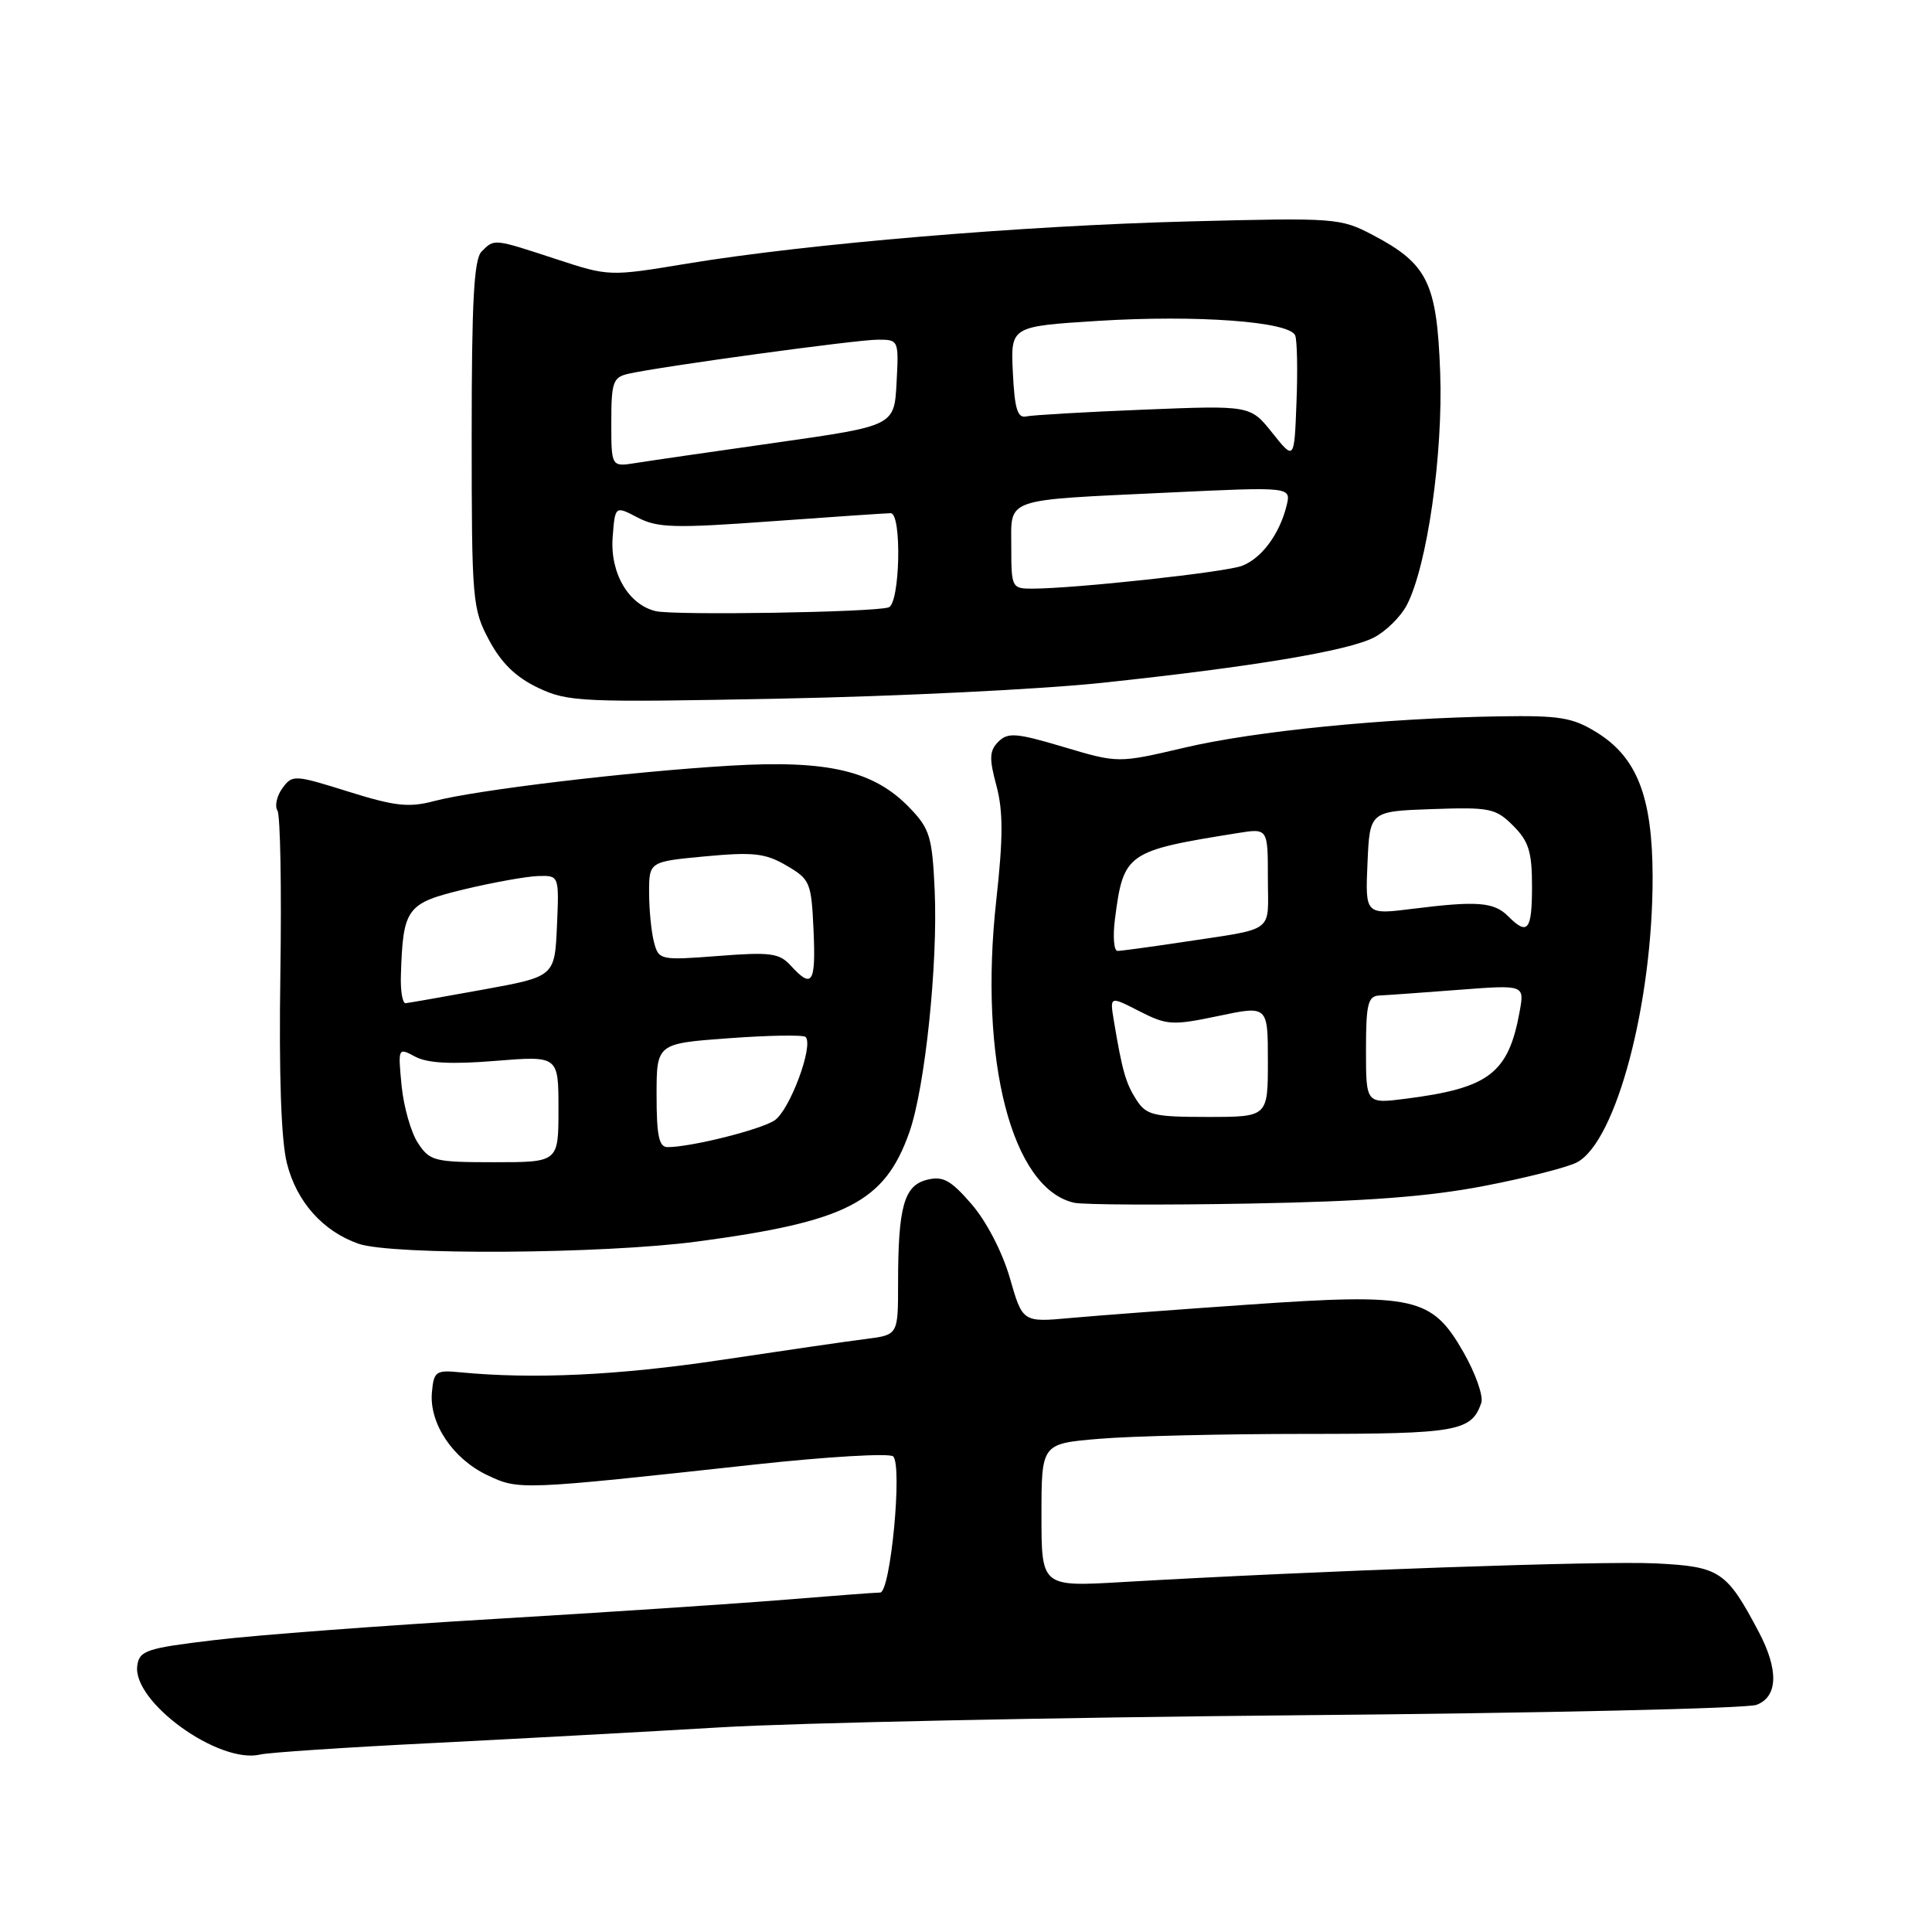 <?xml version="1.0" encoding="UTF-8" standalone="no"?>
<!DOCTYPE svg PUBLIC "-//W3C//DTD SVG 1.1//EN" "http://www.w3.org/Graphics/SVG/1.1/DTD/svg11.dtd" >
<svg xmlns="http://www.w3.org/2000/svg" xmlns:xlink="http://www.w3.org/1999/xlink" version="1.1" viewBox="0 0 256 256">
 <g >
 <path fill="currentColor"
d=" M 57.00 230.98 C 68.28 230.41 85.60 229.47 95.50 228.88 C 105.40 228.29 139.82 227.57 172.00 227.28 C 204.18 227.00 231.51 226.38 232.75 225.90 C 235.60 224.82 235.70 221.25 233.03 216.21 C 228.78 208.17 227.89 207.58 219.43 207.16 C 212.37 206.80 175.01 208.11 148.75 209.63 C 138.00 210.26 138.00 210.26 138.00 200.78 C 138.00 191.29 138.00 191.29 145.65 190.65 C 149.86 190.29 162.15 190.00 172.96 190.00 C 193.12 190.00 194.97 189.67 196.28 185.89 C 196.58 185.00 195.52 181.98 193.92 179.18 C 189.72 171.84 187.49 171.34 165.56 172.86 C 156.02 173.52 145.35 174.32 141.86 174.64 C 135.50 175.22 135.50 175.22 133.81 169.34 C 132.82 165.91 130.71 161.84 128.75 159.57 C 125.96 156.35 124.95 155.80 122.82 156.33 C 119.79 157.09 119.00 159.91 119.00 170.06 C 119.00 176.88 119.00 176.88 114.75 177.42 C 112.41 177.71 103.75 178.97 95.50 180.21 C 81.94 182.24 70.69 182.77 61.00 181.84 C 57.75 181.52 57.48 181.71 57.23 184.50 C 56.86 188.60 60.00 193.30 64.56 195.46 C 68.77 197.46 68.84 197.46 100.00 194.06 C 109.62 193.01 117.88 192.53 118.35 192.98 C 119.60 194.19 118.00 211.00 116.63 211.02 C 116.01 211.02 110.33 211.46 104.00 211.97 C 97.67 212.49 80.35 213.64 65.50 214.52 C 50.65 215.40 34.00 216.65 28.50 217.31 C 19.40 218.39 18.47 218.70 18.19 220.70 C 17.51 225.49 29.00 233.80 34.50 232.48 C 35.60 232.22 45.72 231.54 57.00 230.98 Z  M 92.38 164.51 C 112.21 161.87 117.22 159.29 120.49 150.04 C 122.57 144.14 124.29 127.72 123.85 117.97 C 123.53 110.91 123.20 109.82 120.58 107.09 C 115.82 102.11 109.72 100.68 96.68 101.46 C 83.32 102.26 63.06 104.68 57.51 106.15 C 54.17 107.03 52.34 106.83 46.15 104.89 C 39.00 102.65 38.74 102.64 37.42 104.44 C 36.68 105.46 36.38 106.79 36.76 107.40 C 37.15 108.00 37.32 117.72 37.15 129.00 C 36.95 142.37 37.25 151.12 38.02 154.15 C 39.30 159.24 42.78 163.15 47.50 164.80 C 51.95 166.35 79.91 166.17 92.38 164.51 Z  M 196.63 157.15 C 202.20 156.08 207.75 154.67 208.97 154.01 C 214.17 151.23 219.02 132.86 218.98 116.12 C 218.95 105.57 216.92 100.35 211.56 97.04 C 208.38 95.07 206.66 94.79 198.70 94.92 C 183.55 95.16 166.29 96.87 156.95 99.07 C 148.15 101.13 148.15 101.13 140.94 98.98 C 134.66 97.11 133.55 97.02 132.29 98.28 C 131.10 99.47 131.05 100.48 132.03 104.10 C 132.93 107.47 132.93 110.97 132.01 119.30 C 129.67 140.47 134.06 157.51 142.33 159.37 C 143.52 159.64 153.95 159.69 165.50 159.48 C 180.90 159.20 189.20 158.58 196.63 157.15 Z  M 146.00 90.48 C 165.97 88.36 178.61 86.25 182.06 84.47 C 183.66 83.64 185.62 81.70 186.42 80.16 C 189.12 74.93 191.23 60.16 190.83 49.31 C 190.39 37.47 189.17 34.97 181.94 31.16 C 177.61 28.88 177.02 28.84 157.50 29.34 C 135.38 29.91 107.07 32.29 91.11 34.92 C 80.72 36.64 80.72 36.64 73.65 34.32 C 65.35 31.60 65.52 31.62 63.82 33.32 C 62.80 34.34 62.50 39.91 62.50 57.57 C 62.50 79.61 62.59 80.67 64.81 84.83 C 66.43 87.86 68.36 89.74 71.31 91.14 C 75.28 93.02 77.00 93.09 103.50 92.57 C 118.90 92.27 138.03 91.33 146.00 90.48 Z  M 55.37 151.44 C 54.45 150.04 53.48 146.61 53.21 143.83 C 52.73 138.82 52.74 138.79 55.03 140.02 C 56.65 140.88 59.81 141.05 65.67 140.57 C 74.00 139.90 74.00 139.90 74.00 146.95 C 74.00 154.00 74.00 154.00 65.52 154.00 C 57.53 154.00 56.95 153.85 55.37 151.44 Z  M 87.00 145.14 C 87.00 138.27 87.00 138.27 96.60 137.57 C 101.88 137.18 106.44 137.11 106.74 137.40 C 107.86 138.52 104.61 147.21 102.60 148.48 C 100.60 149.74 91.52 152.00 88.45 152.00 C 87.32 152.00 87.00 150.47 87.00 145.14 Z  M 53.12 129.25 C 53.40 120.29 53.85 119.69 61.51 117.84 C 65.35 116.92 69.76 116.13 71.30 116.08 C 74.09 116.00 74.09 116.00 73.80 122.70 C 73.50 129.40 73.50 129.40 64.00 131.13 C 58.77 132.08 54.16 132.89 53.75 132.93 C 53.34 132.97 53.05 131.31 53.12 129.25 Z  M 104.78 127.95 C 103.27 126.29 102.09 126.13 95.18 126.67 C 87.50 127.26 87.29 127.21 86.67 124.89 C 86.31 123.57 86.02 120.63 86.01 118.34 C 86.00 114.17 86.00 114.17 93.46 113.47 C 99.82 112.88 101.41 113.05 104.21 114.69 C 107.35 116.52 107.51 116.91 107.80 123.30 C 108.11 130.32 107.62 131.06 104.78 127.95 Z  M 150.59 145.75 C 149.17 143.55 148.70 141.90 147.59 135.24 C 147.05 131.98 147.05 131.98 150.97 133.99 C 154.64 135.86 155.34 135.90 161.45 134.62 C 168.00 133.24 168.00 133.24 168.00 140.62 C 168.00 148.00 168.00 148.00 160.02 148.00 C 152.85 148.00 151.90 147.77 150.59 145.75 Z  M 181.00 139.13 C 181.00 133.04 181.26 131.99 182.75 131.91 C 183.71 131.87 188.44 131.53 193.25 131.16 C 202.00 130.49 202.00 130.49 201.37 133.99 C 199.88 142.23 197.33 144.18 186.25 145.59 C 181.00 146.26 181.00 146.26 181.00 139.13 Z  M 147.74 121.75 C 148.87 113.02 149.27 112.74 163.98 110.39 C 168.00 109.74 168.00 109.74 168.00 116.35 C 168.00 123.83 169.25 122.92 156.23 124.90 C 152.23 125.50 148.56 126.00 148.08 126.00 C 147.59 126.00 147.44 124.09 147.74 121.75 Z  M 199.83 121.40 C 197.95 119.52 195.72 119.35 187.20 120.42 C 180.90 121.21 180.90 121.21 181.20 114.35 C 181.50 107.50 181.50 107.50 189.75 107.21 C 197.42 106.94 198.19 107.10 200.50 109.41 C 202.57 111.47 203.00 112.88 203.00 117.45 C 203.00 123.30 202.43 124.01 199.83 121.40 Z  M 86.89 80.98 C 83.27 80.12 80.82 75.92 81.18 71.18 C 81.50 67.01 81.50 67.01 84.50 68.58 C 87.12 69.95 89.39 70.01 102.27 69.07 C 110.39 68.48 117.48 68.00 118.02 68.00 C 119.52 68.00 119.26 79.98 117.75 80.48 C 115.79 81.14 89.35 81.56 86.89 80.98 Z  M 134.00 72.52 C 134.00 65.87 132.72 66.32 154.80 65.27 C 171.09 64.50 171.09 64.50 170.48 67.00 C 169.55 70.77 167.17 73.99 164.56 74.98 C 162.32 75.83 142.43 77.99 136.75 78.00 C 134.08 78.00 134.00 77.83 134.00 72.52 Z  M 81.00 55.96 C 81.00 50.64 81.23 49.99 83.25 49.53 C 87.46 48.57 113.49 45.01 116.30 45.01 C 119.08 45.00 119.10 45.05 118.80 50.71 C 118.50 56.42 118.50 56.42 103.00 58.63 C 94.47 59.84 86.04 61.06 84.25 61.35 C 81.00 61.87 81.00 61.87 81.00 55.96 Z  M 168.59 57.36 C 165.68 53.71 165.68 53.71 151.56 54.28 C 143.80 54.59 136.78 55.00 135.97 55.18 C 134.82 55.43 134.44 54.15 134.21 49.37 C 133.91 43.25 133.91 43.25 145.47 42.52 C 158.62 41.70 170.91 42.61 171.62 44.45 C 171.88 45.12 171.96 49.13 171.79 53.35 C 171.50 61.01 171.50 61.01 168.59 57.36 Z "/>
</g>
</svg>